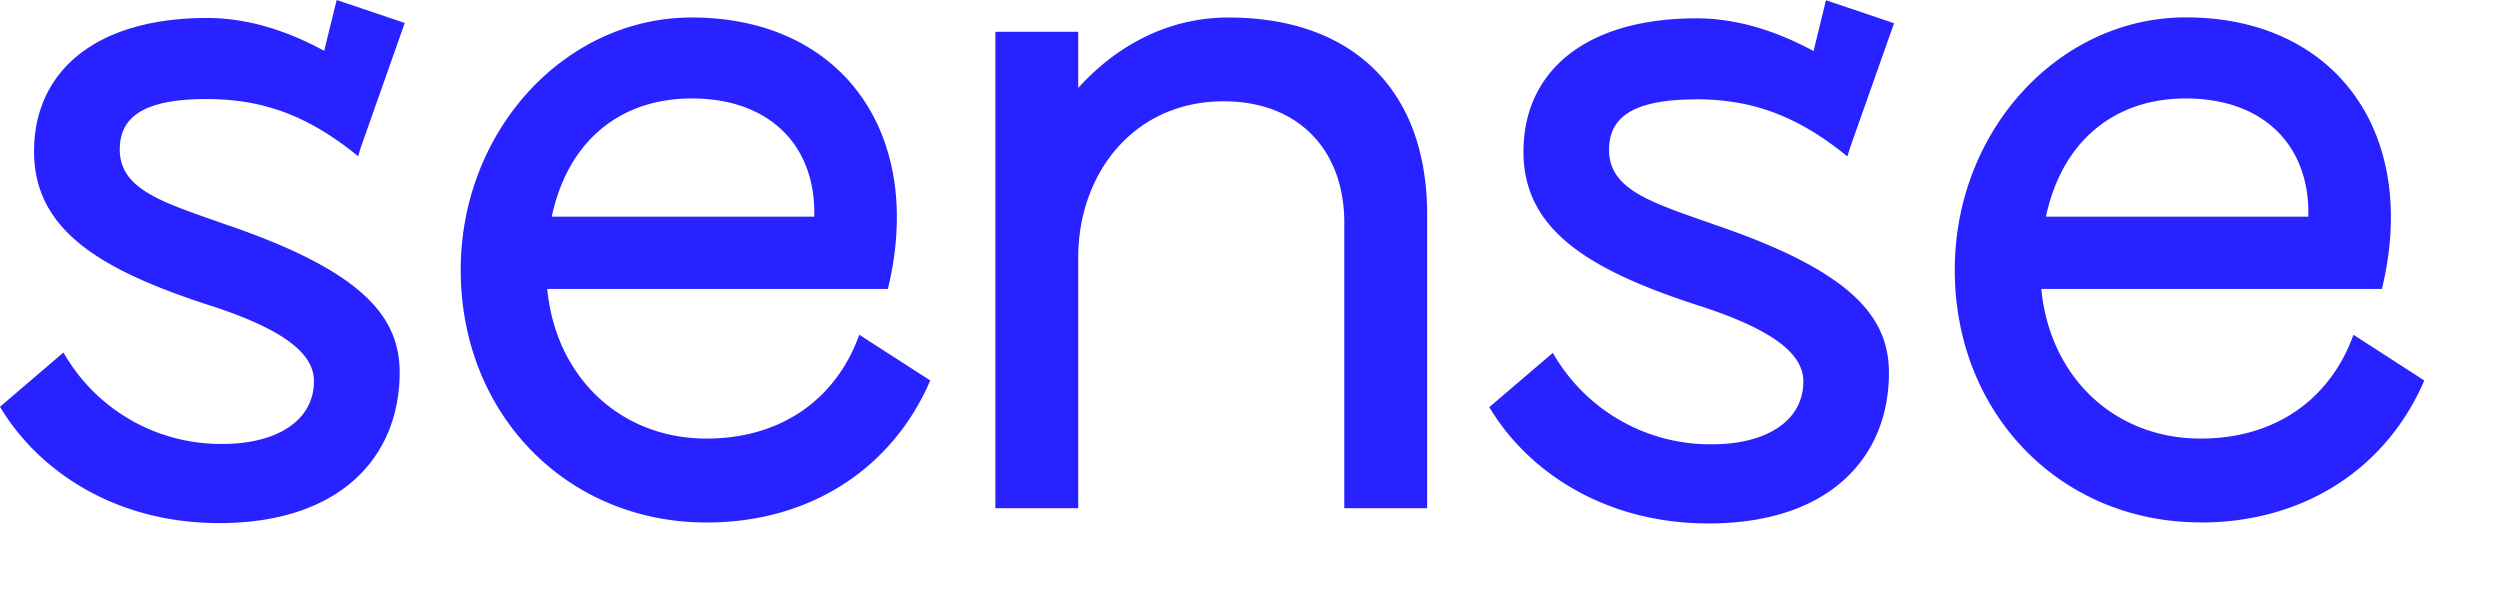 <svg xmlns="http://www.w3.org/2000/svg" width="21" height="5" fill="none"><g clip-path="url(#A)" fill="#2722ff"><path d="M5.811.827c.657 0 1.044.4 1.029.993H4.635C4.766 1.196 5.2.827 5.81.827zm.124 2.857c-.727 0-1.268-.52-1.338-1.257h2.861c.317-1.304-.387-2.28-1.647-2.28-1.067 0-1.941.952-1.941 2.121 0 1.209.889 2.121 2.065 2.121.889 0 1.57-.472 1.879-1.193l-.596-.384c-.186.52-.634.872-1.284.872zM10.318.147c-.518 0-.951.248-1.261.592V.267h-.696v4.002h.696V2.164c0-.704.464-1.313 1.222-1.313.634 0 1.013.416 1.013 1.017v2.401h.696V1.804c0-1.065-.642-1.657-1.67-1.657zm8.043.68c.657 0 1.044.4 1.029.993h-2.204c.132-.624.565-.993 1.175-.993zm.124 3.562c.889 0 1.57-.472 1.879-1.193l-.595-.384c-.186.52-.634.872-1.284.872-.727 0-1.268-.52-1.338-1.257h2.861c.317-1.305-.387-2.281-1.647-2.281-1.067 0-1.941.952-1.941 2.121 0 1.209.889 2.121 2.065 2.121zM14.242.834c.449 0 .835.12 1.276.48l.021-.069.371-1.05-.572-.193-.104.427c-.281-.152-.619-.275-.983-.275-.936 0-1.454.448-1.454 1.121 0 .664.565.993 1.438 1.281.712.224.913.44.913.648 0 .336-.317.528-.766.528a1.52 1.52 0 0 1-1.338-.768l-.534.456c.325.544.974.977 1.841.977 1.021 0 1.516-.56 1.516-1.265 0-.464-.302-.848-1.454-1.241-.518-.184-.897-.288-.897-.632 0-.248.162-.424.727-.424zM1.732.832c.449 0 .835.12 1.276.48l.021-.069L3.4.193 2.828 0l-.105.427C2.442.274 2.105.151 1.74.151.804.151.286.599.286 1.272c0 .664.565.993 1.438 1.281.712.224.913.44.913.648 0 .336-.317.528-.766.528a1.52 1.52 0 0 1-1.338-.768L0 3.417c.325.544.974.977 1.841.977 1.021 0 1.516-.56 1.516-1.265 0-.464-.302-.848-1.454-1.241-.518-.184-.897-.288-.897-.632 0-.248.162-.424.727-.424z"/></g><defs><clipPath id="A"><path fill="#fff" d="M0 0h21v5H0z"/></clipPath></defs></svg>